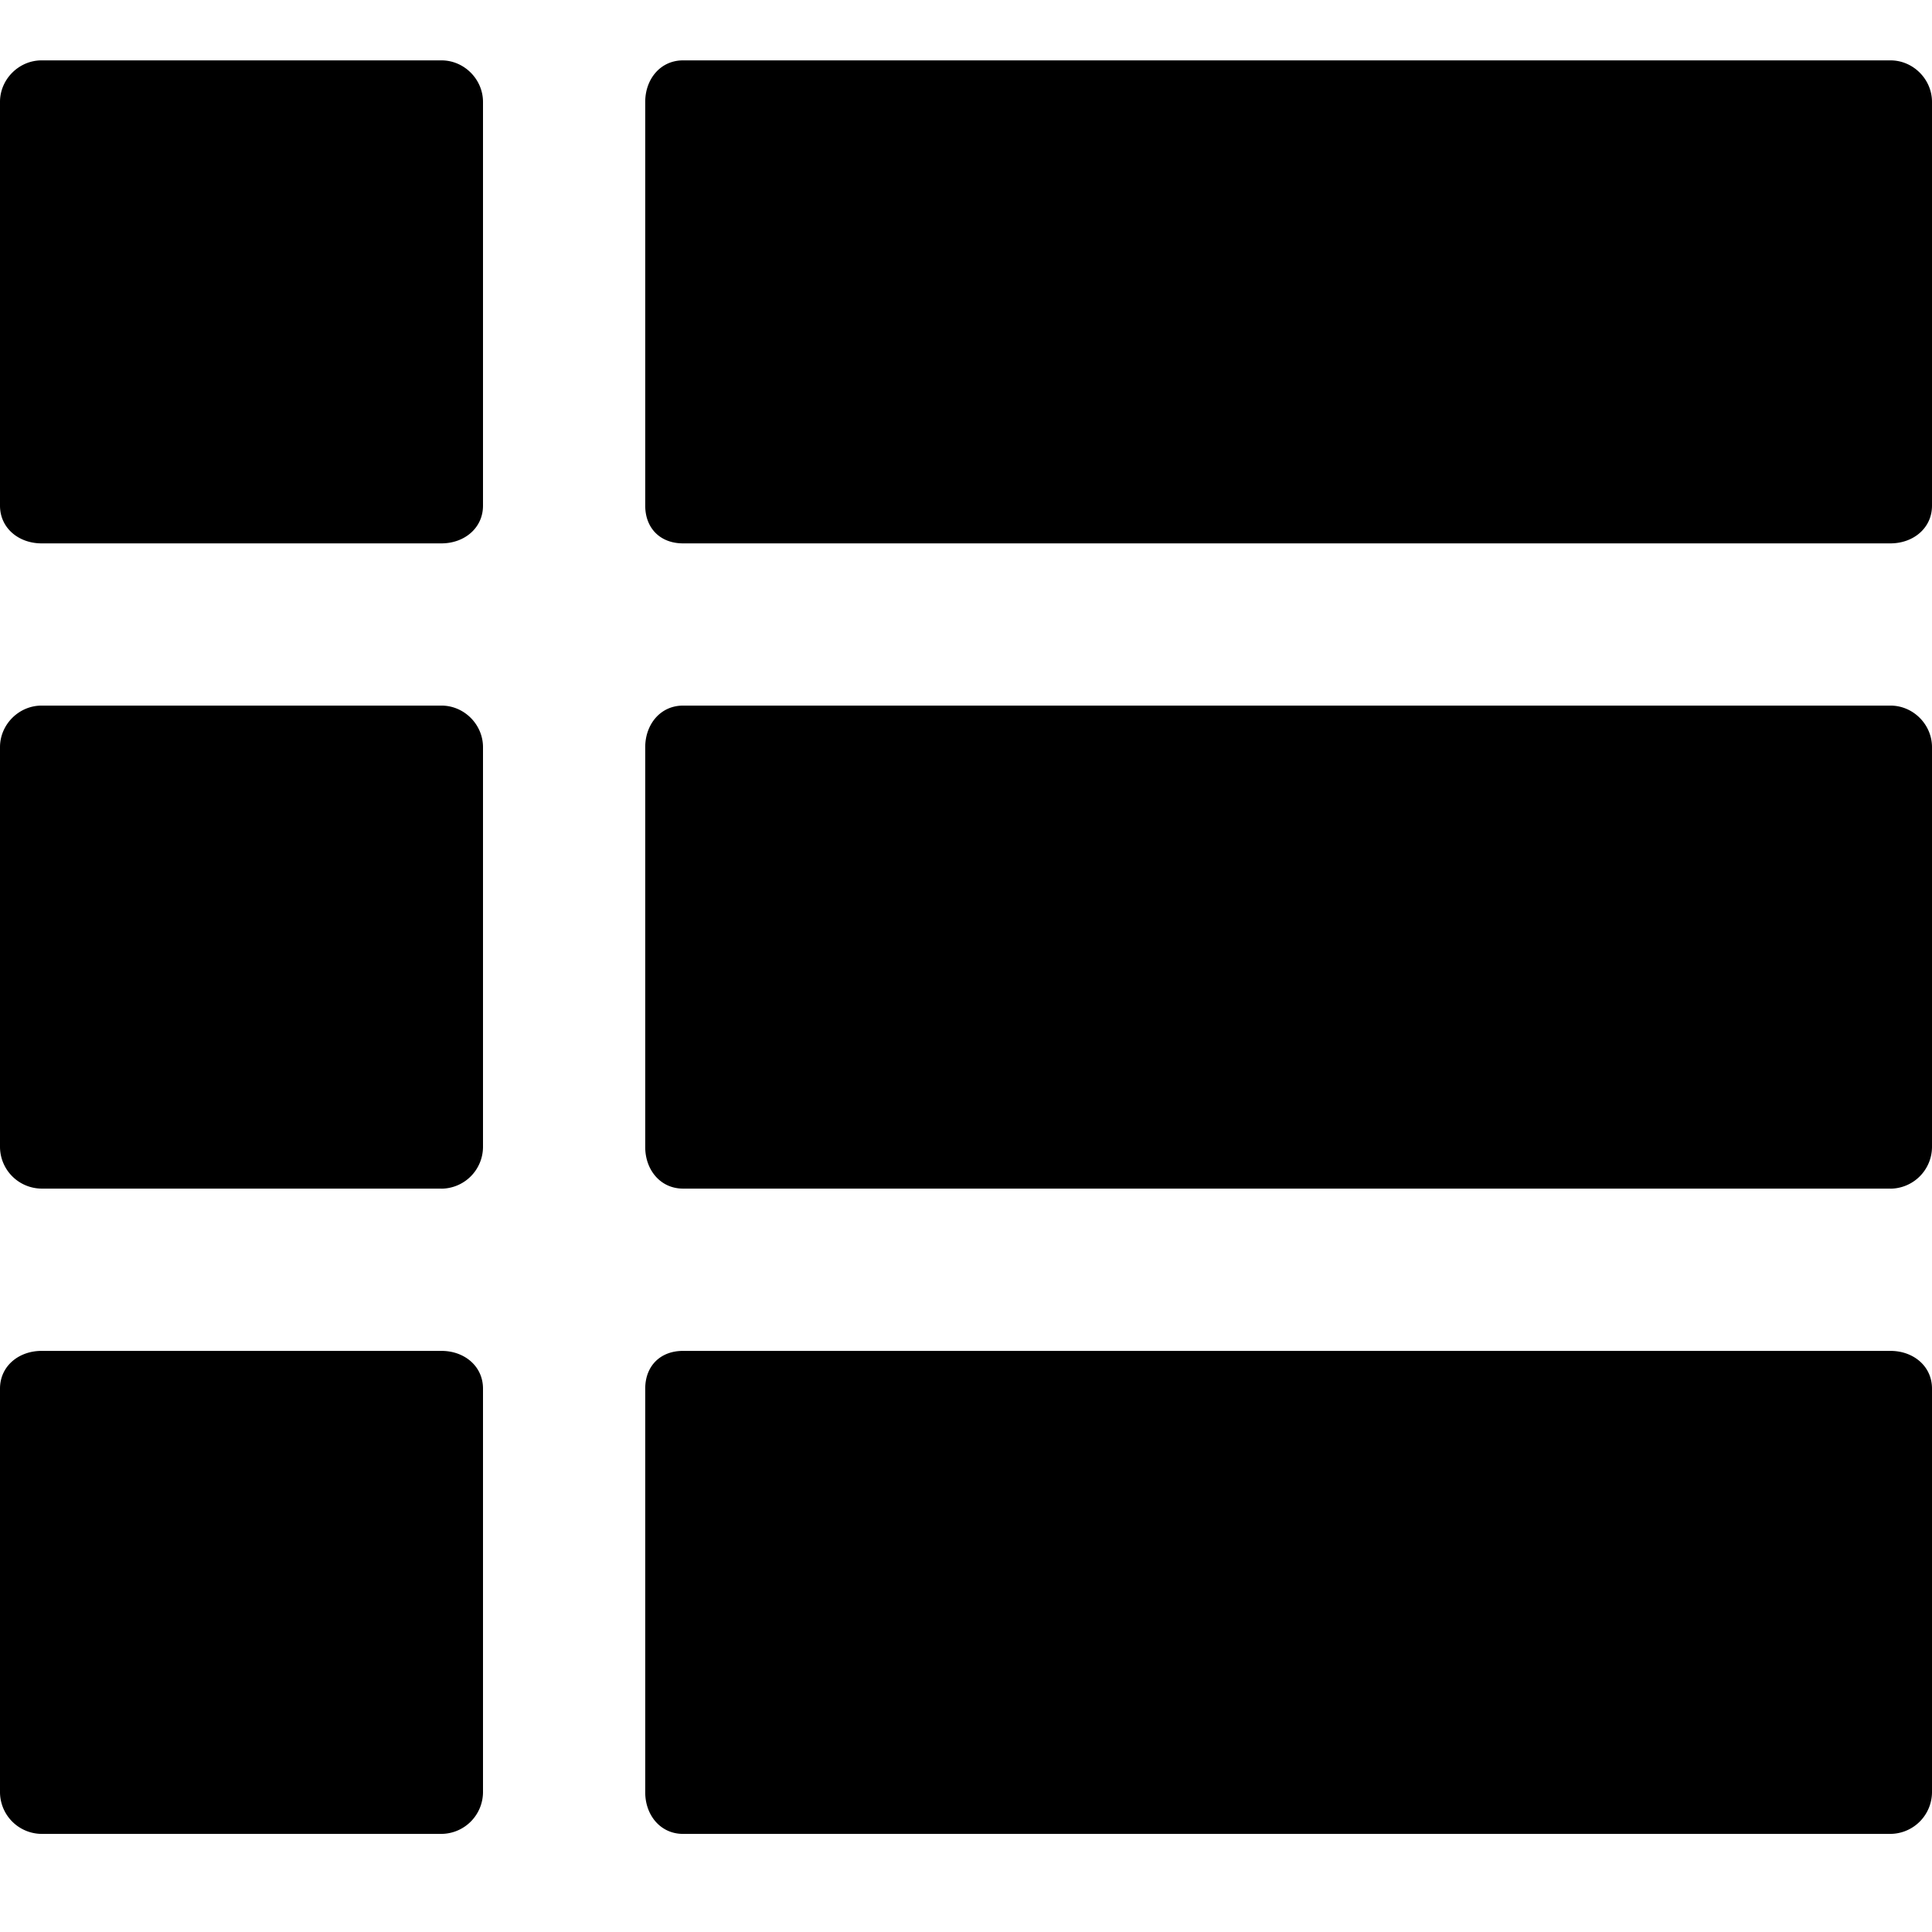 <svg width="32" height="32" viewBox="0 0 32 32" xmlns="http://www.w3.org/2000/svg"><g class="nc-icon-wrapper" fill="#000000"><path d="M31.313 30.375h-20c-.376 0-.626-.313-.626-.688V23c0-.375.25-.625.626-.625h20c.375 0 .687.25.687.625v6.688a.694.694 0 0 1-.688.687zm0-10.688h-20c-.376 0-.626-.312-.626-.687v-6.625c0-.375.25-.688.626-.688h20c.375 0 .687.313.687.688V19a.694.694 0 0 1-.688.688zm0-10.687h-20c-.376 0-.626-.25-.626-.625V1.687c0-.375.25-.687.626-.687h20c.375 0 .687.313.687.688v6.687c0 .375-.313.625-.688.625zm-24 21.375H.688A.694.694 0 0 1 0 29.687V23c0-.375.313-.625.688-.625h6.625c.375 0 .687.25.687.625v6.688a.694.694 0 0 1-.688.687zm0-10.688H.688A.694.694 0 0 1 0 19v-6.625c0-.375.313-.688.688-.688h6.625c.375 0 .687.313.687.688V19a.694.694 0 0 1-.688.688zM7.313 9H.688C.313 9 0 8.75 0 8.375V1.687C0 1.313.313 1 .688 1h6.625c.375 0 .687.313.687.688v6.687C8 8.75 7.687 9 7.312 9z"></path></g></svg>